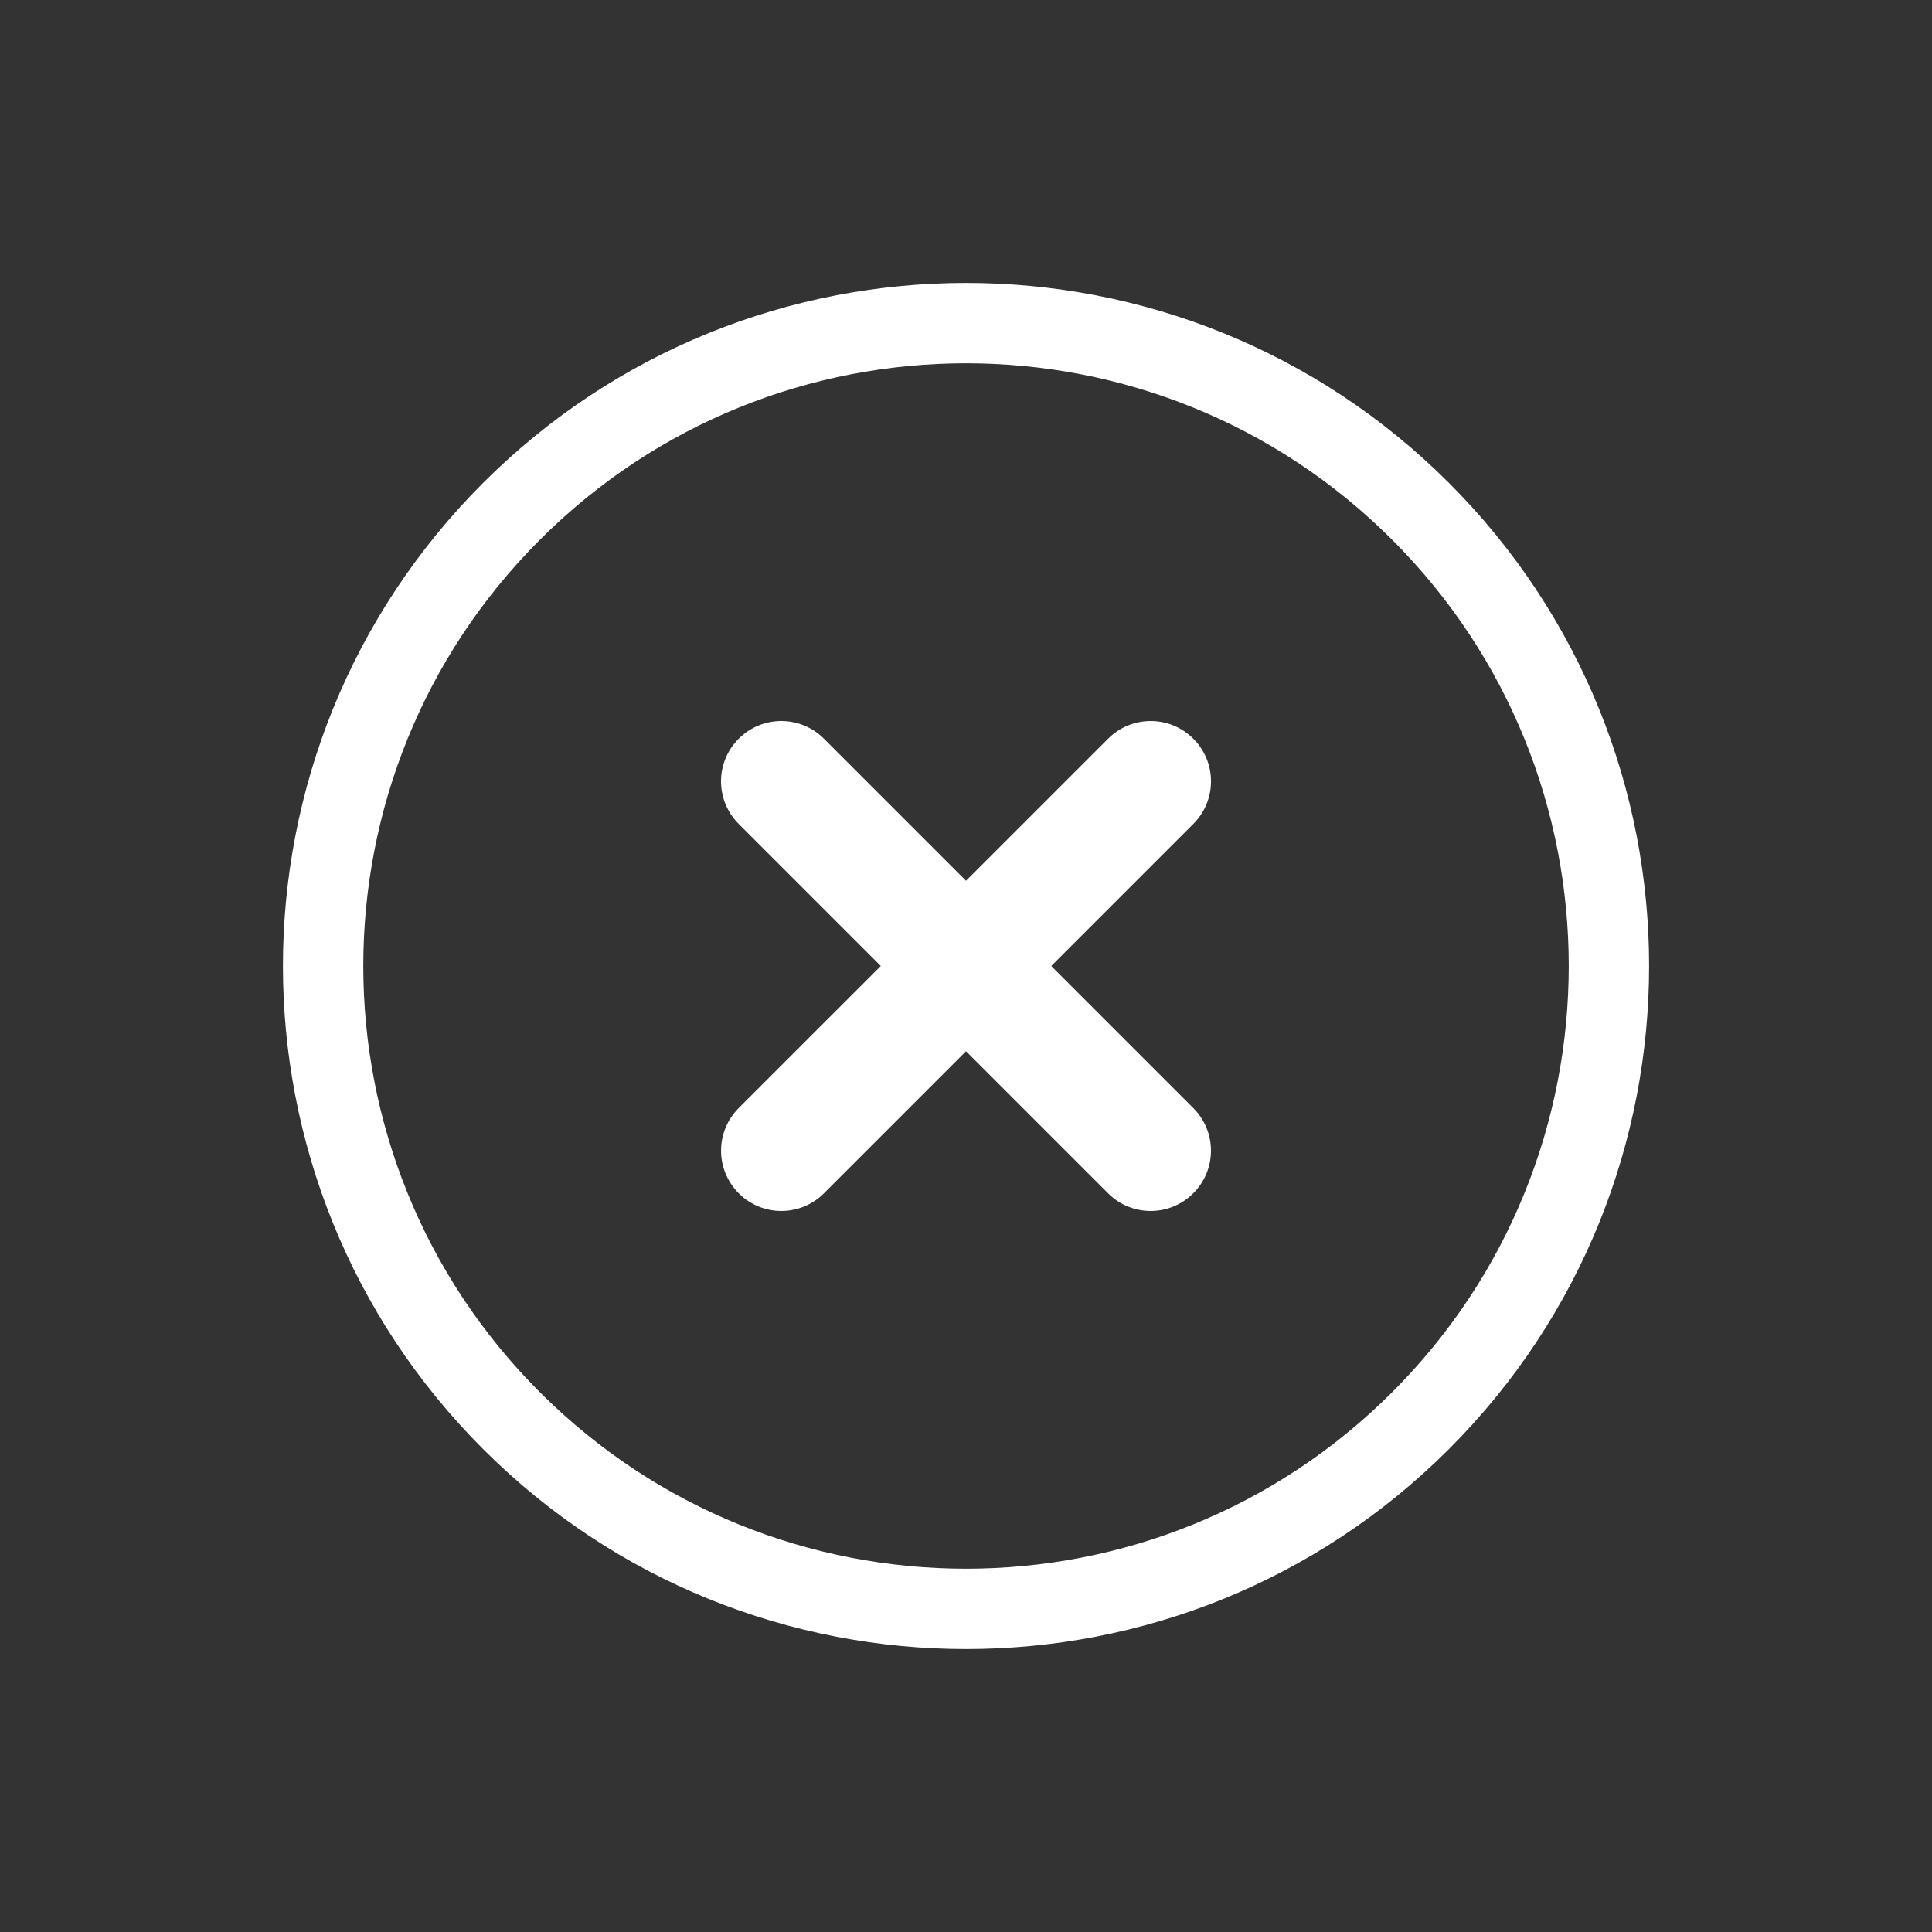 <svg xmlns="http://www.w3.org/2000/svg" xmlns:xlink="http://www.w3.org/1999/xlink" width="48.083" height="48.083" viewBox="0 0 48.083 48.083" fill="none"><rect x="0" y="0" width="48.083" height="48.083" fill="#333333" stroke="none"/><g opacity="1"  transform="translate(24.042 1.414)  rotate(0)"><path id="椭圆形" fill-rule="evenodd" style="fill:#FFFFFF" opacity="0" d="M11.314 11.314C5.063 5.063 -5.063 5.063 -11.314 11.314C-17.564 17.564 -17.564 27.69 -11.314 33.941C-5.063 40.192 5.063 40.192 11.314 33.941C17.564 27.69 17.564 17.564 11.314 11.314Z"></path><path  id="椭圆形" style="fill:#FFFFFF; opacity:1;" d="M10.607 12.021C4.749 6.163 -4.749 6.163 -10.607 12.021C-16.465 17.879 -16.465 27.376 -10.607 33.234C-4.749 39.092 4.749 39.092 10.607 33.234C16.465 27.376 16.465 17.879 10.607 12.021ZM12.021 10.607C18.66 17.245 18.66 28.009 12.021 34.648C5.382 41.287 -5.382 41.287 -12.021 34.648C-18.66 28.009 -18.66 17.245 -12.021 10.607C-5.382 3.968 5.382 3.968 12.021 10.607Z"></path><path id="矩形" fill-rule="evenodd" style="fill:#FFFFFF" opacity="1" d="M-5.657 19.092L3.535 28.284C4.122 28.871 5.069 28.871 5.656 28.284L5.656 28.284C6.243 27.697 6.243 26.75 5.656 26.163L-3.536 16.971C-4.123 16.384 -5.07 16.384 -5.657 16.971L-5.657 16.971C-6.244 17.558 -6.244 18.505 -5.657 19.092Z"></path><path id="矩形备份" fill-rule="evenodd" style="fill:#FFFFFF" opacity="1" d="M3.536 16.971L-5.657 26.163C-6.243 26.75 -6.243 27.697 -5.657 28.284L-5.657 28.284C-5.07 28.871 -4.122 28.871 -3.535 28.284L5.657 19.092C6.244 18.505 6.244 17.558 5.657 16.971L5.657 16.971C5.07 16.384 4.123 16.384 3.536 16.971Z"></path></g></svg>